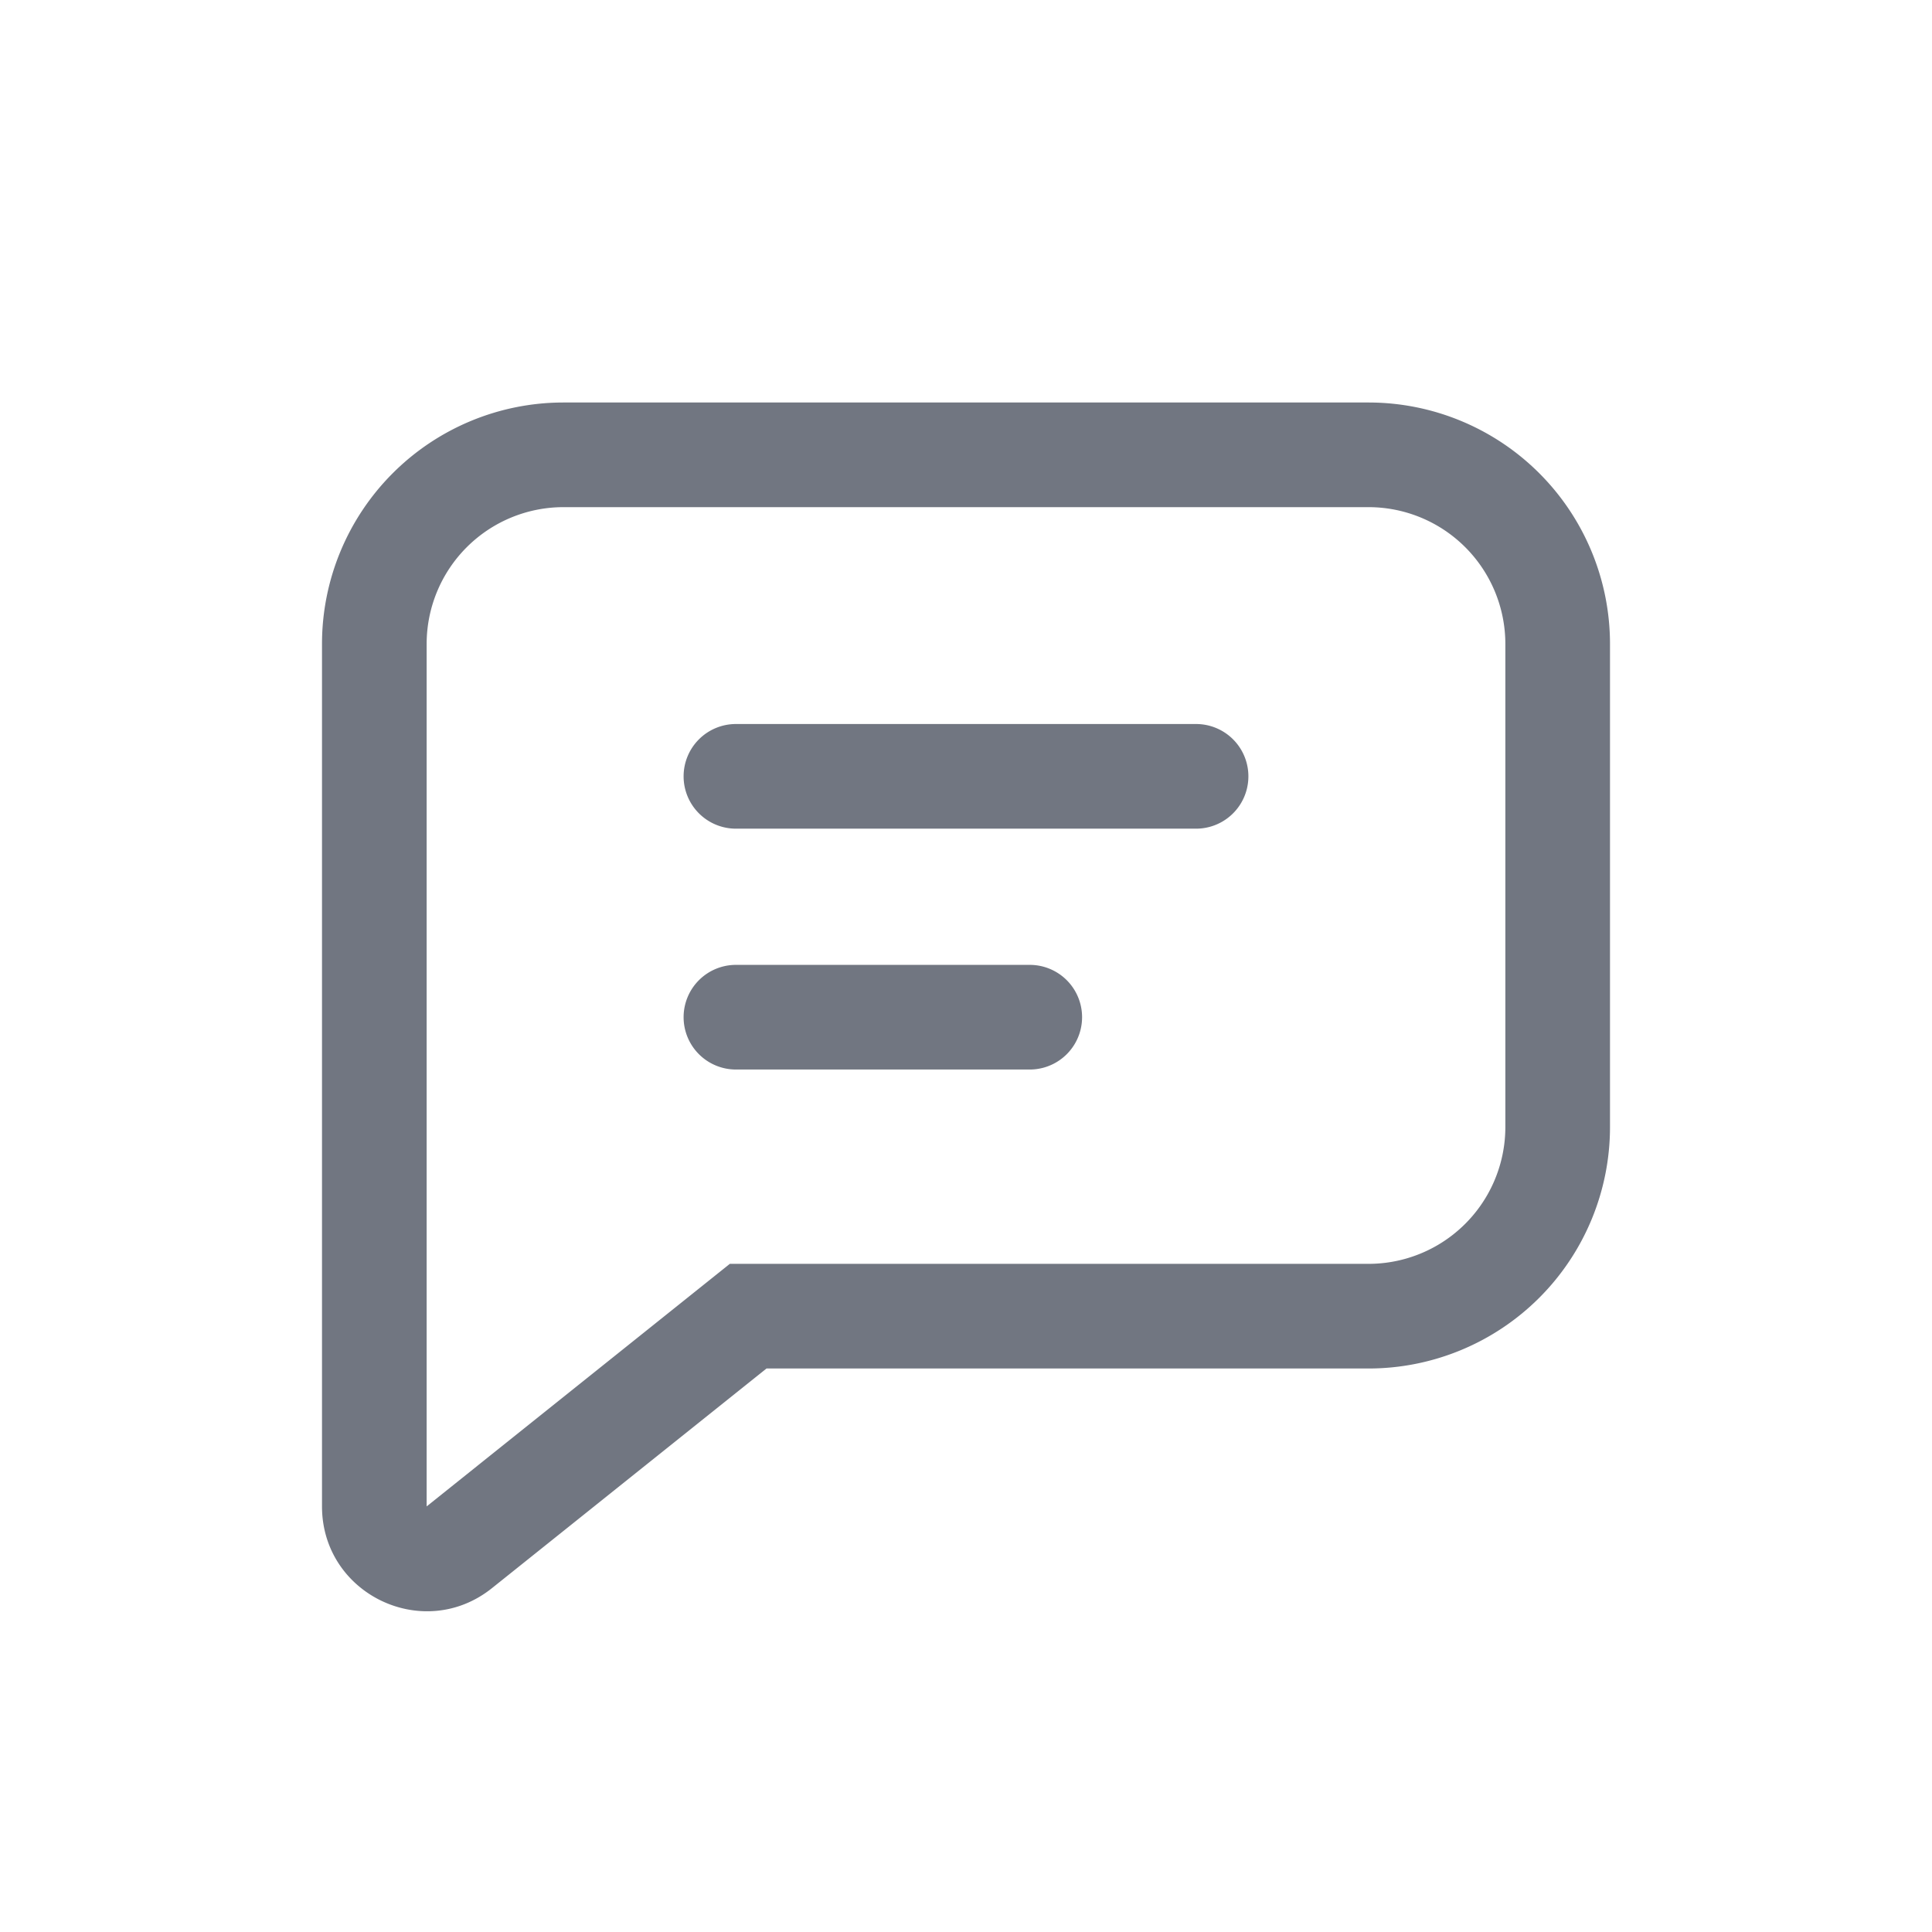 <svg viewBox="0 0 24 24" fill="none" xmlns="http://www.w3.org/2000/svg"><path d="M8.492 9.644a.65.65 0 01.65-.65h5.716a.65.65 0 110 1.3H9.142a.65.65 0 01-.65-.65zM8.492 12.636a.65.65 0 01.65-.65h3.65a.65.65 0 110 1.3h-3.65a.65.65 0 01-.65-.65z" fill="#717681"/><path fill-rule="evenodd" clip-rule="evenodd" d="M4 8a3 3 0 013-3h10a3 3 0 013 3v6a3 3 0 01-3 3H9.522l-3.41 2.728C5.261 20.41 4 19.803 4 18.713V8zm1.3 10.713L9.066 15.7H17a1.7 1.7 0 001.7-1.7V8A1.7 1.7 0 0017 6.3H7A1.7 1.7 0 005.3 8v10.713z" fill="#717681"/></svg>